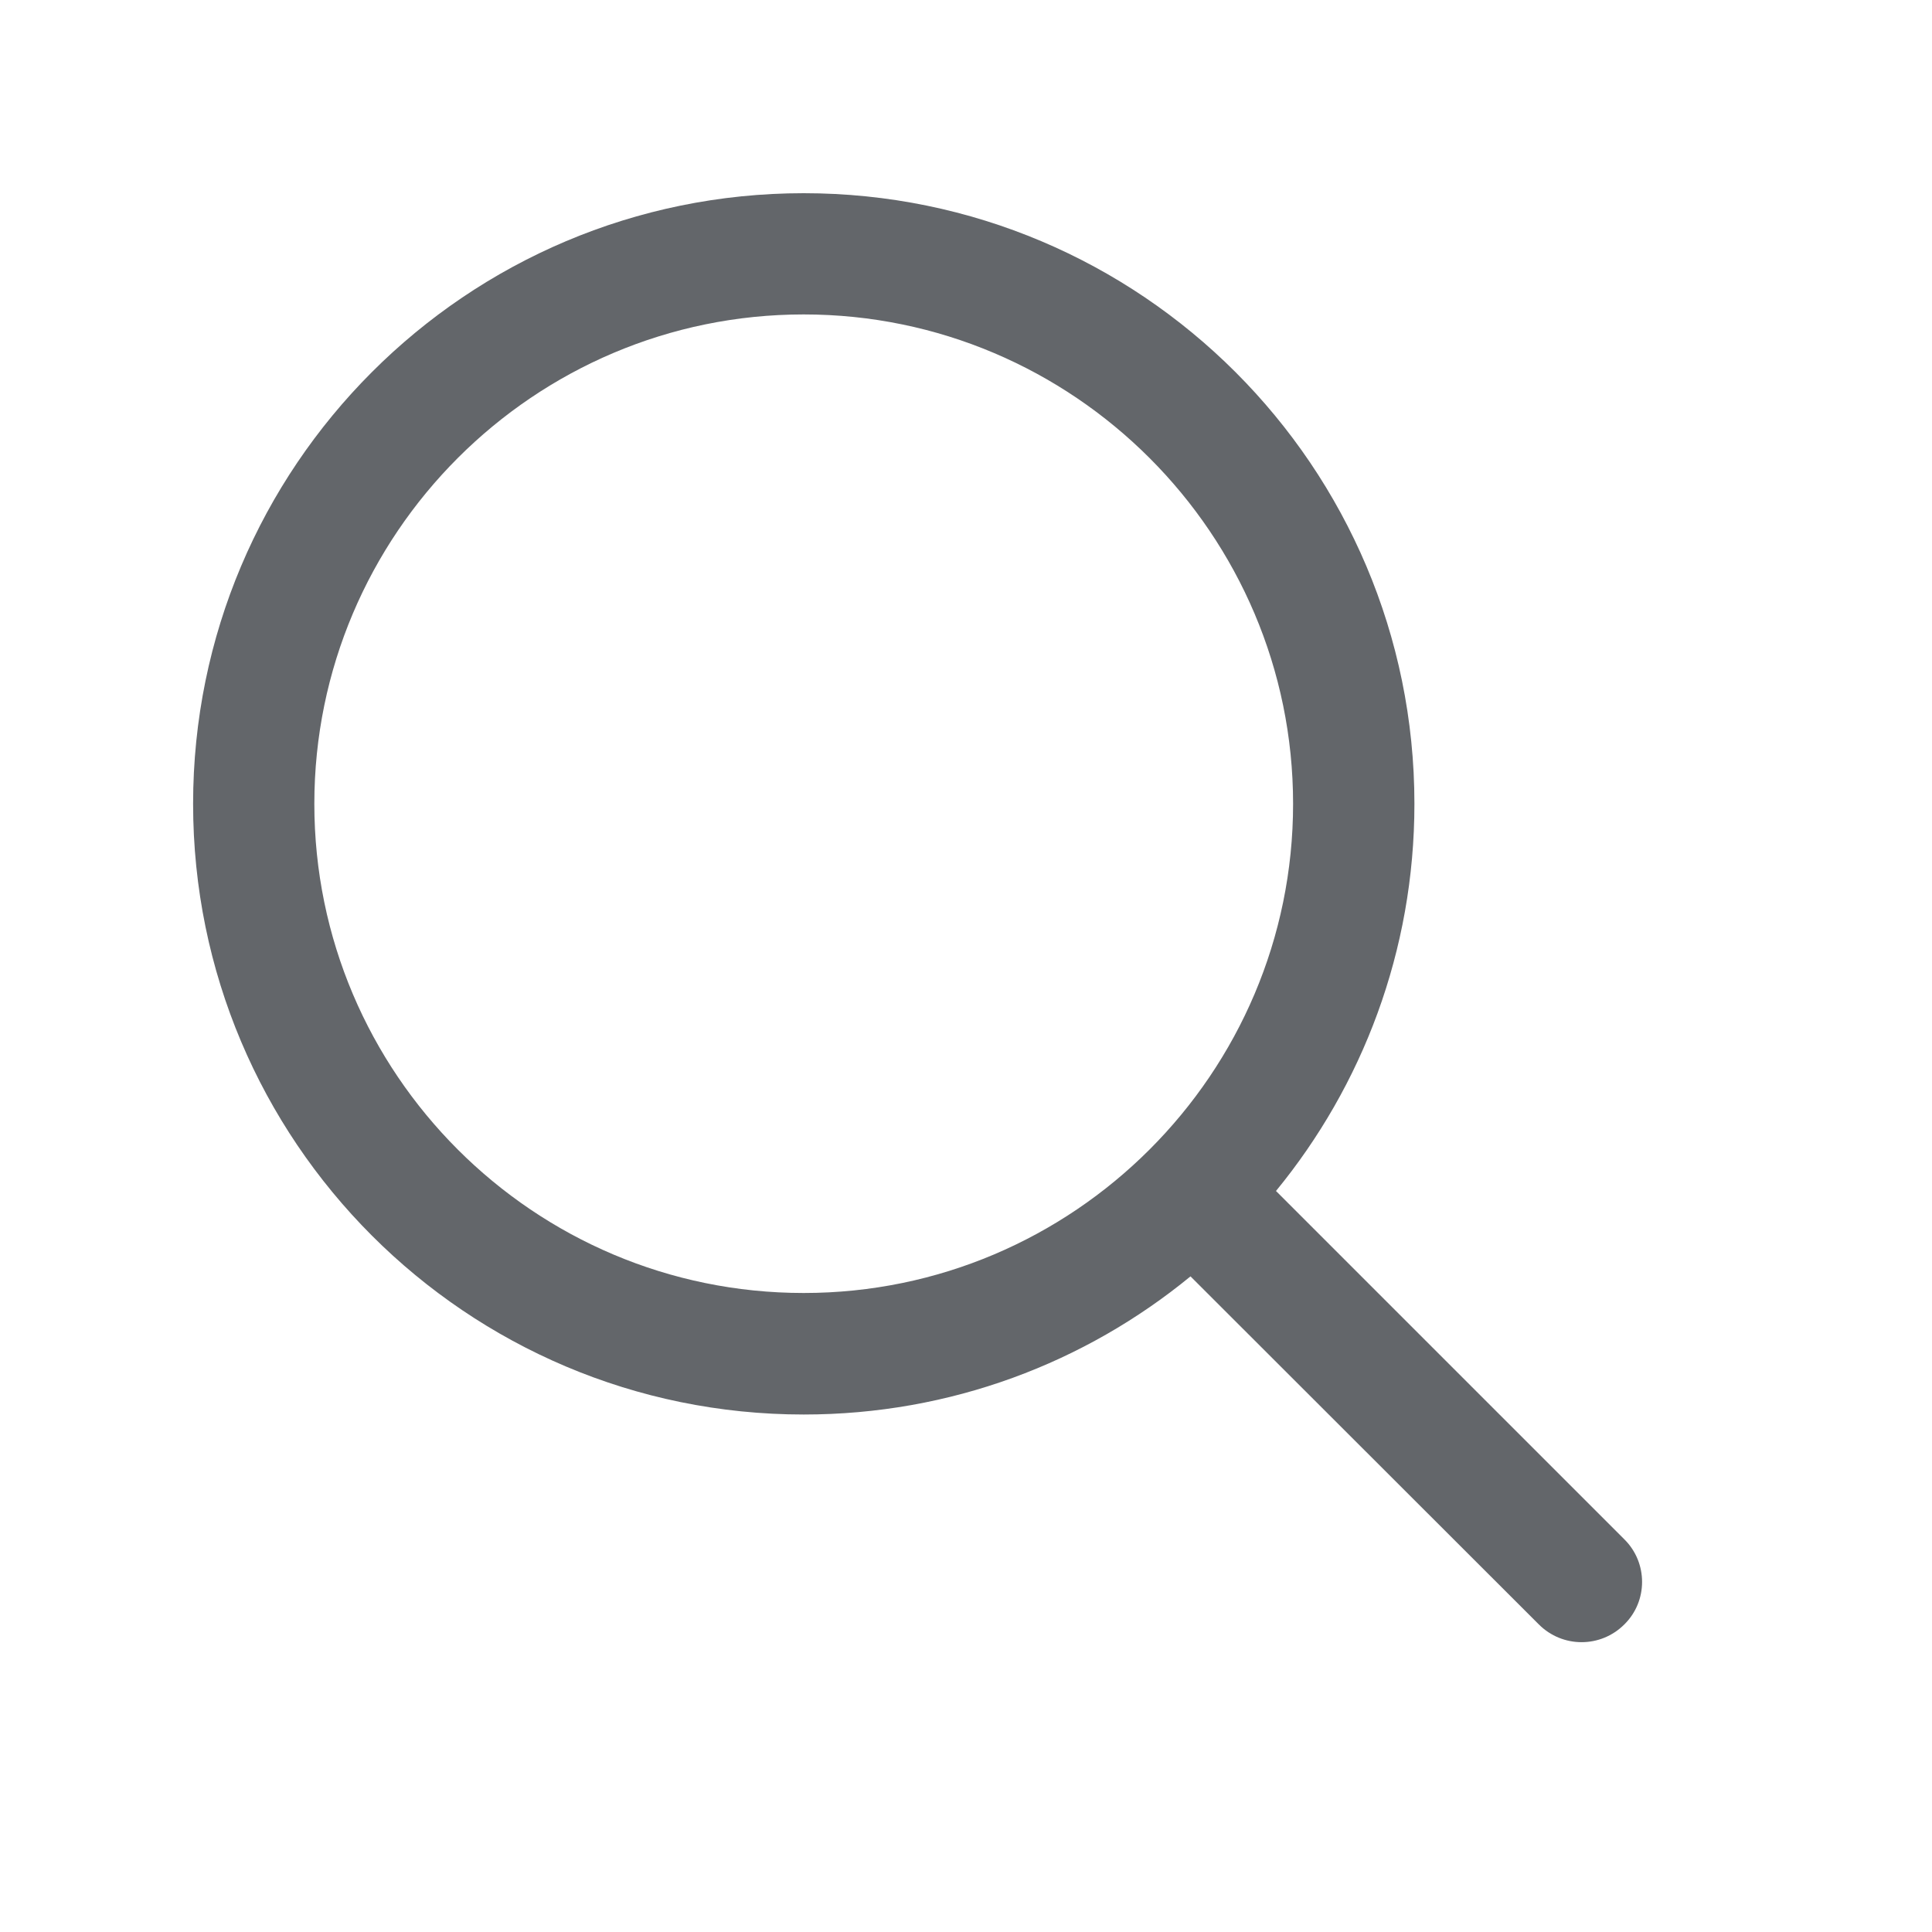<svg width="20" height="20" viewBox="0 0 20 20" fill="none" xmlns="http://www.w3.org/2000/svg">
<g clip-path="url(#clip0_449_2624)">
<path d="M16.815 15.935L13.209 12.329C14.103 11.239 14.642 9.843 14.642 8.321C14.642 4.832 11.81 2 8.32 2C4.827 2 1.999 4.832 1.999 8.321C1.999 11.811 4.827 14.643 8.32 14.643C9.842 14.643 11.234 14.107 12.324 13.213L15.93 16.816C16.175 17.061 16.57 17.061 16.815 16.816C17.06 16.575 17.06 16.177 16.815 15.935ZM8.32 13.385C5.525 13.385 3.254 11.113 3.254 8.321C3.254 5.53 5.525 3.255 8.32 3.255C11.112 3.255 13.386 5.53 13.386 8.321C13.386 11.113 11.112 13.385 8.32 13.385Z" fill="#63666A"/>
</g>
<defs>
<clipPath id="clip0_449_2624">
<rect width="20" height="20" fill="white"/>
</clipPath>
</defs>
</svg>
